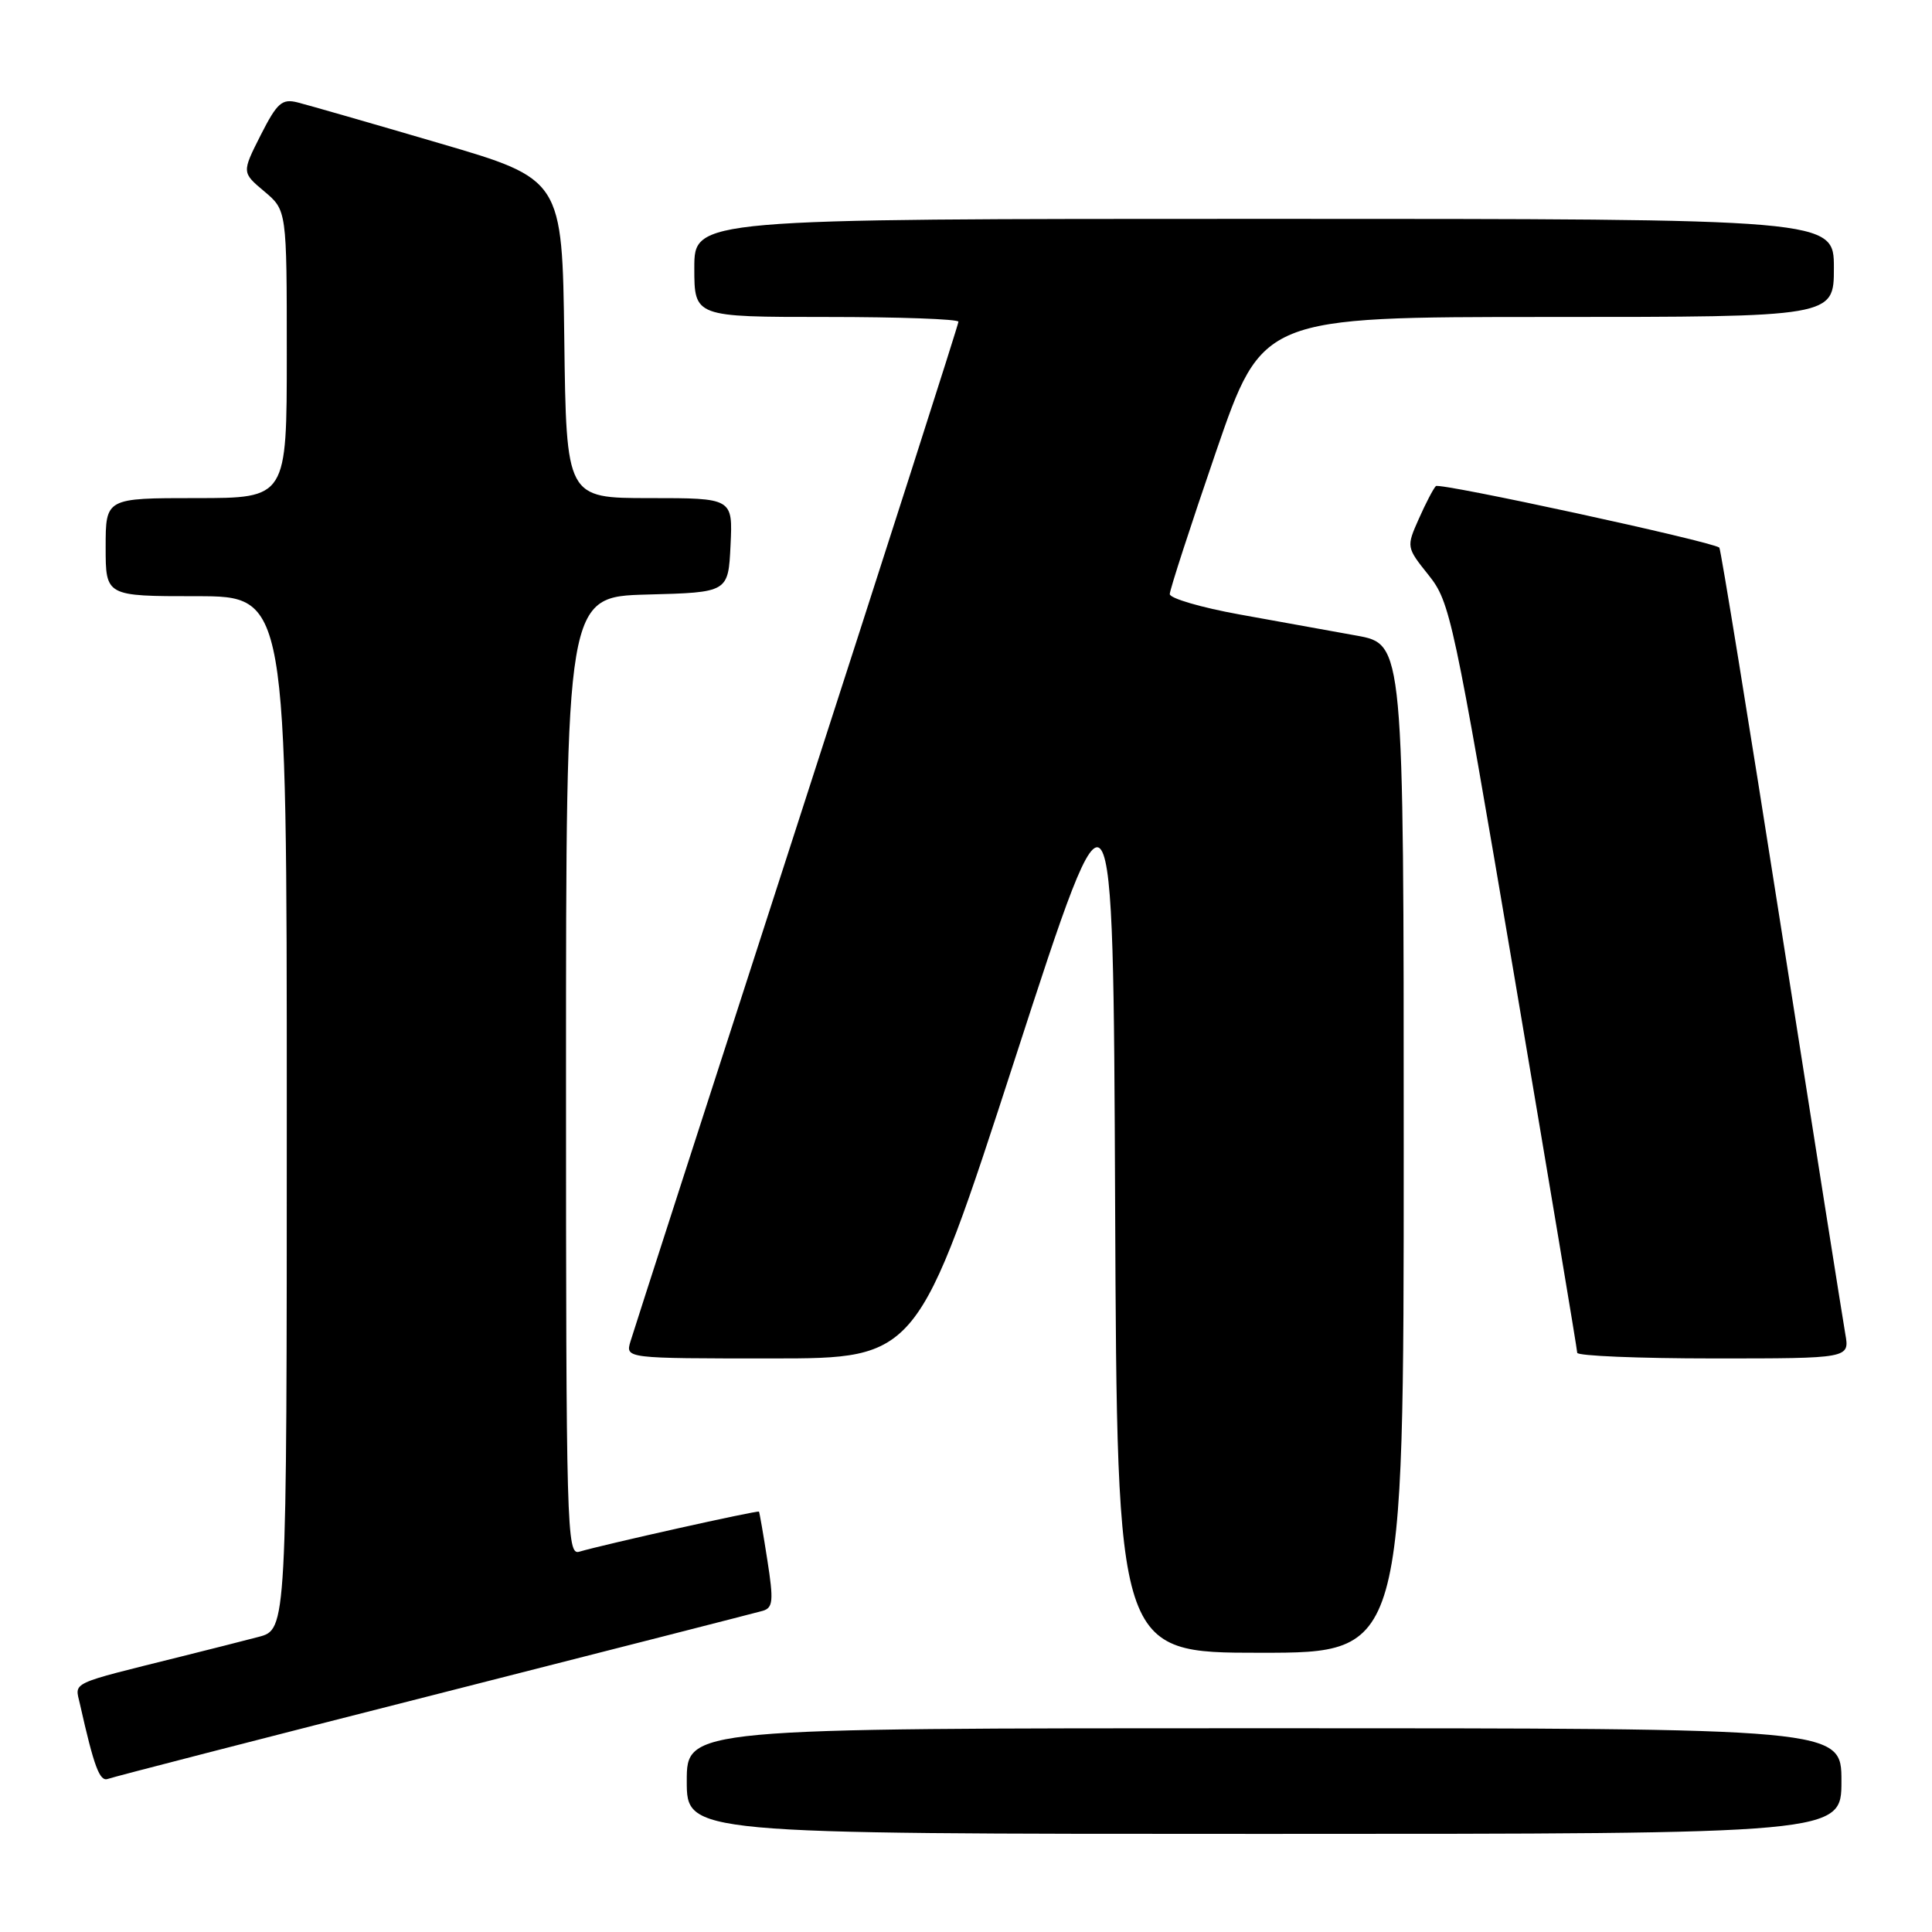 <?xml version="1.0" encoding="UTF-8" standalone="no"?>
<!DOCTYPE svg PUBLIC "-//W3C//DTD SVG 1.1//EN" "http://www.w3.org/Graphics/SVG/1.1/DTD/svg11.dtd" >
<svg xmlns="http://www.w3.org/2000/svg" xmlns:xlink="http://www.w3.org/1999/xlink" version="1.1" viewBox="0 0 256 256">
 <g >
 <path fill="currentColor"
d=" M 244.00 236.00 C 244.00 229.00 244.00 229.00 167.50 229.00 C 91.00 229.00 91.00 229.00 91.00 236.00 C 91.00 243.00 91.00 243.00 167.50 243.00 C 244.00 243.00 244.00 243.00 244.00 236.00 Z  M 57.50 224.58 C 80.60 218.70 100.21 213.69 101.08 213.44 C 102.43 213.04 102.52 212.10 101.68 206.74 C 101.15 203.31 100.64 200.41 100.57 200.30 C 100.42 200.09 79.92 204.67 76.75 205.61 C 75.10 206.11 75.00 202.64 75.00 142.60 C 75.00 79.07 75.00 79.07 85.75 78.78 C 96.50 78.50 96.50 78.50 96.80 72.25 C 97.10 66.00 97.10 66.00 86.07 66.00 C 75.04 66.00 75.04 66.00 74.77 44.87 C 74.50 23.74 74.50 23.74 58.16 18.96 C 49.17 16.32 40.74 13.90 39.43 13.57 C 37.36 13.05 36.72 13.62 34.54 17.91 C 32.04 22.86 32.04 22.86 35.02 25.36 C 38.00 27.87 38.00 27.87 38.00 46.94 C 38.00 66.00 38.00 66.00 26.00 66.00 C 14.00 66.00 14.00 66.00 14.00 72.50 C 14.00 79.00 14.00 79.00 26.00 79.00 C 38.00 79.00 38.00 79.00 38.00 147.46 C 38.00 215.92 38.00 215.92 34.25 216.90 C 32.19 217.44 27.58 218.61 24.00 219.50 C 8.98 223.25 9.92 222.80 10.59 225.79 C 12.47 234.15 13.21 236.13 14.31 235.71 C 14.96 235.46 34.40 230.45 57.50 224.58 Z  M 186.00 152.17 C 186.00 85.35 186.00 85.35 179.75 84.22 C 176.31 83.59 169.34 82.33 164.25 81.42 C 159.16 80.50 155.00 79.28 155.00 78.72 C 155.00 78.16 157.76 69.66 161.13 59.85 C 167.27 42.00 167.27 42.00 205.13 42.00 C 243.00 42.00 243.00 42.00 243.00 35.50 C 243.00 29.00 243.00 29.00 167.50 29.00 C 92.00 29.00 92.00 29.00 92.00 35.50 C 92.00 42.00 92.00 42.00 109.50 42.00 C 119.12 42.00 127.00 42.28 127.00 42.63 C 127.00 42.98 117.37 73.02 105.61 109.38 C 93.84 145.75 83.91 176.51 83.54 177.75 C 82.87 180.00 82.87 180.00 102.23 180.00 C 121.60 180.00 121.60 180.00 134.55 140.11 C 147.50 100.22 147.50 100.22 147.76 159.61 C 148.02 219.00 148.02 219.00 167.01 219.00 C 186.00 219.00 186.00 219.00 186.00 152.17 Z  M 244.51 176.75 C 244.20 174.96 240.38 150.85 236.04 123.16 C 231.70 95.47 228.00 72.70 227.82 72.56 C 226.76 71.73 190.75 63.92 190.26 64.41 C 189.93 64.74 188.91 66.69 188.00 68.75 C 186.34 72.48 186.35 72.52 189.30 76.21 C 192.15 79.77 192.59 81.83 200.63 129.21 C 205.22 156.32 208.99 178.84 208.99 179.25 C 209.00 179.66 217.12 180.00 227.05 180.00 C 245.09 180.00 245.09 180.00 244.51 176.75 Z "/>
</g>
</svg>
